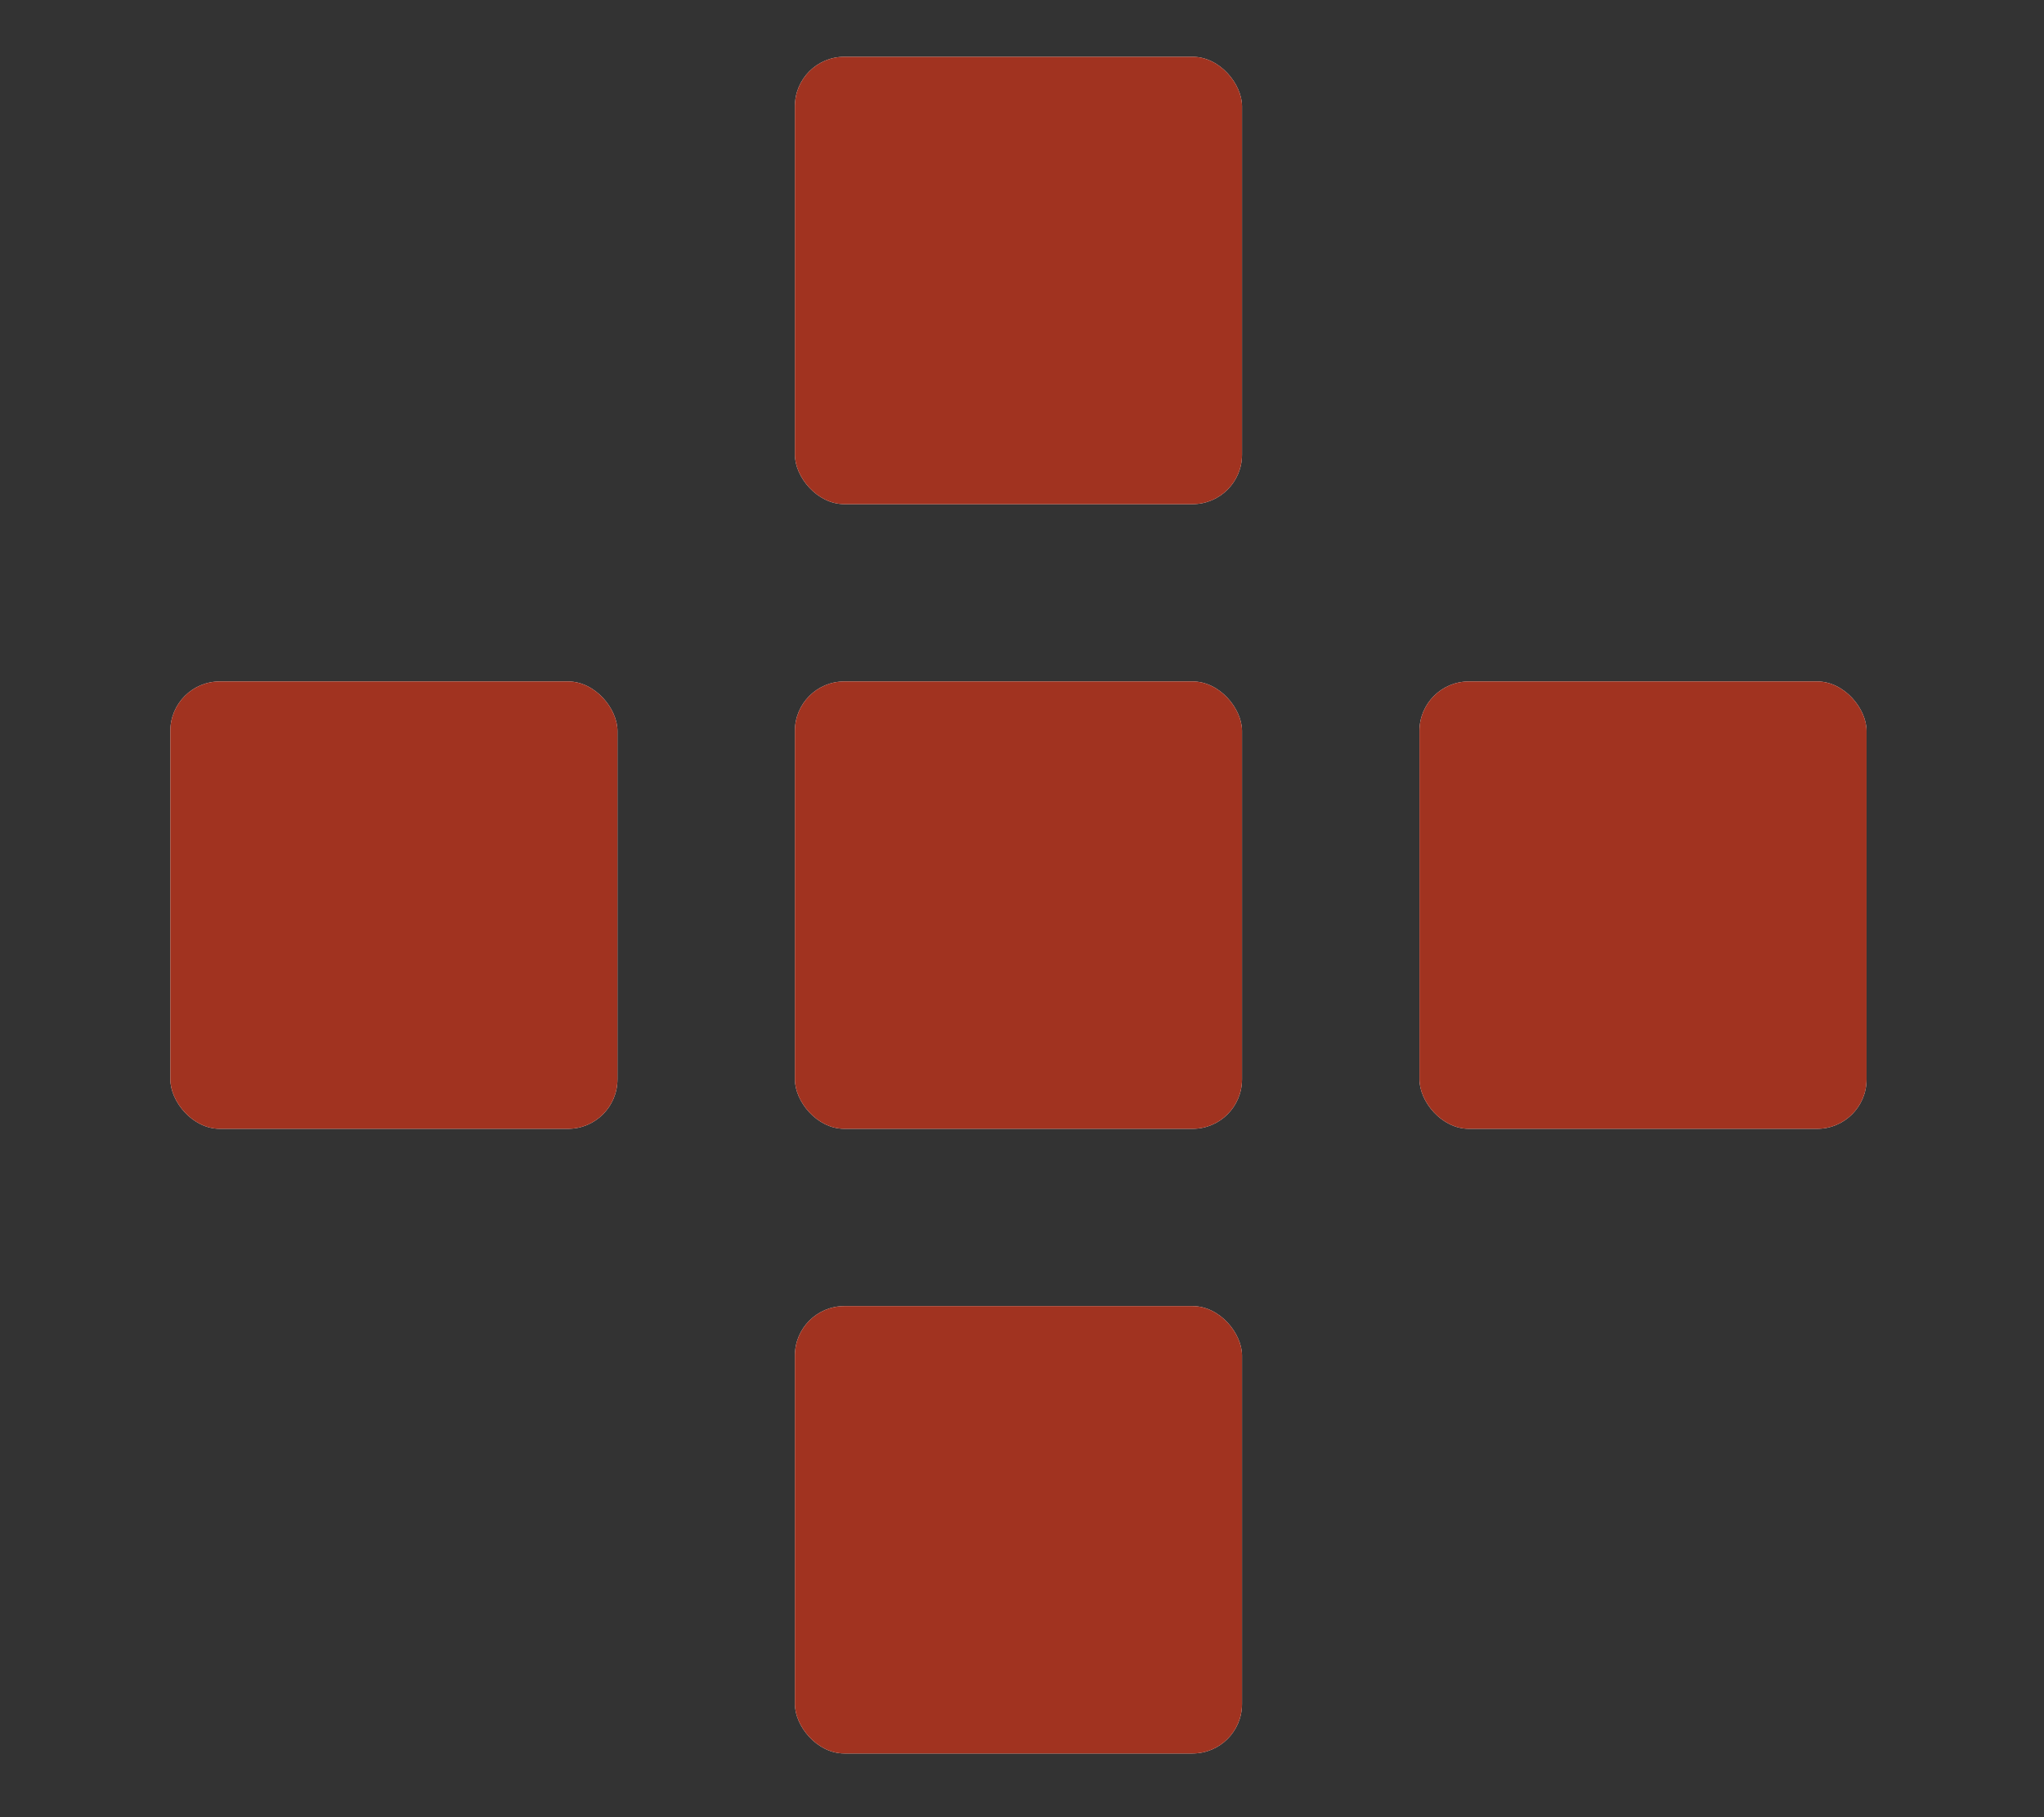 <svg width="36" height="32" viewBox="0 0 36 32" fill="none" xmlns="http://www.w3.org/2000/svg">
<rect x="0" y="0" width="36" height="32" fill="#333333" stroke="none"/>
<rect x="3" y="12" width="7.875" height="7.878" rx="0.871" fill="white"/>
<rect x="3" y="12" width="7.875" height="7.878" rx="0.871" fill="#A13320"/>
<rect x="14" y="1" width="7.875" height="7.878" rx="0.871" fill="white"/>
<rect x="14" y="1" width="7.875" height="7.878" rx="0.871" fill="#A13320"/>
<rect x="14" y="12" width="7.875" height="7.878" rx="0.871" fill="white"/>
<rect x="14" y="12" width="7.875" height="7.878" rx="0.871" fill="#A13320"/>
<rect x="25" y="12" width="7.875" height="7.878" rx="0.871" fill="white"/>
<rect x="25" y="12" width="7.875" height="7.878" rx="0.871" fill="#A13320"/>
<rect x="14" y="23" width="7.875" height="7.878" rx="0.871" fill="white"/>
<rect x="14" y="23" width="7.875" height="7.878" rx="0.871" fill="#A13320"/>
</svg>
